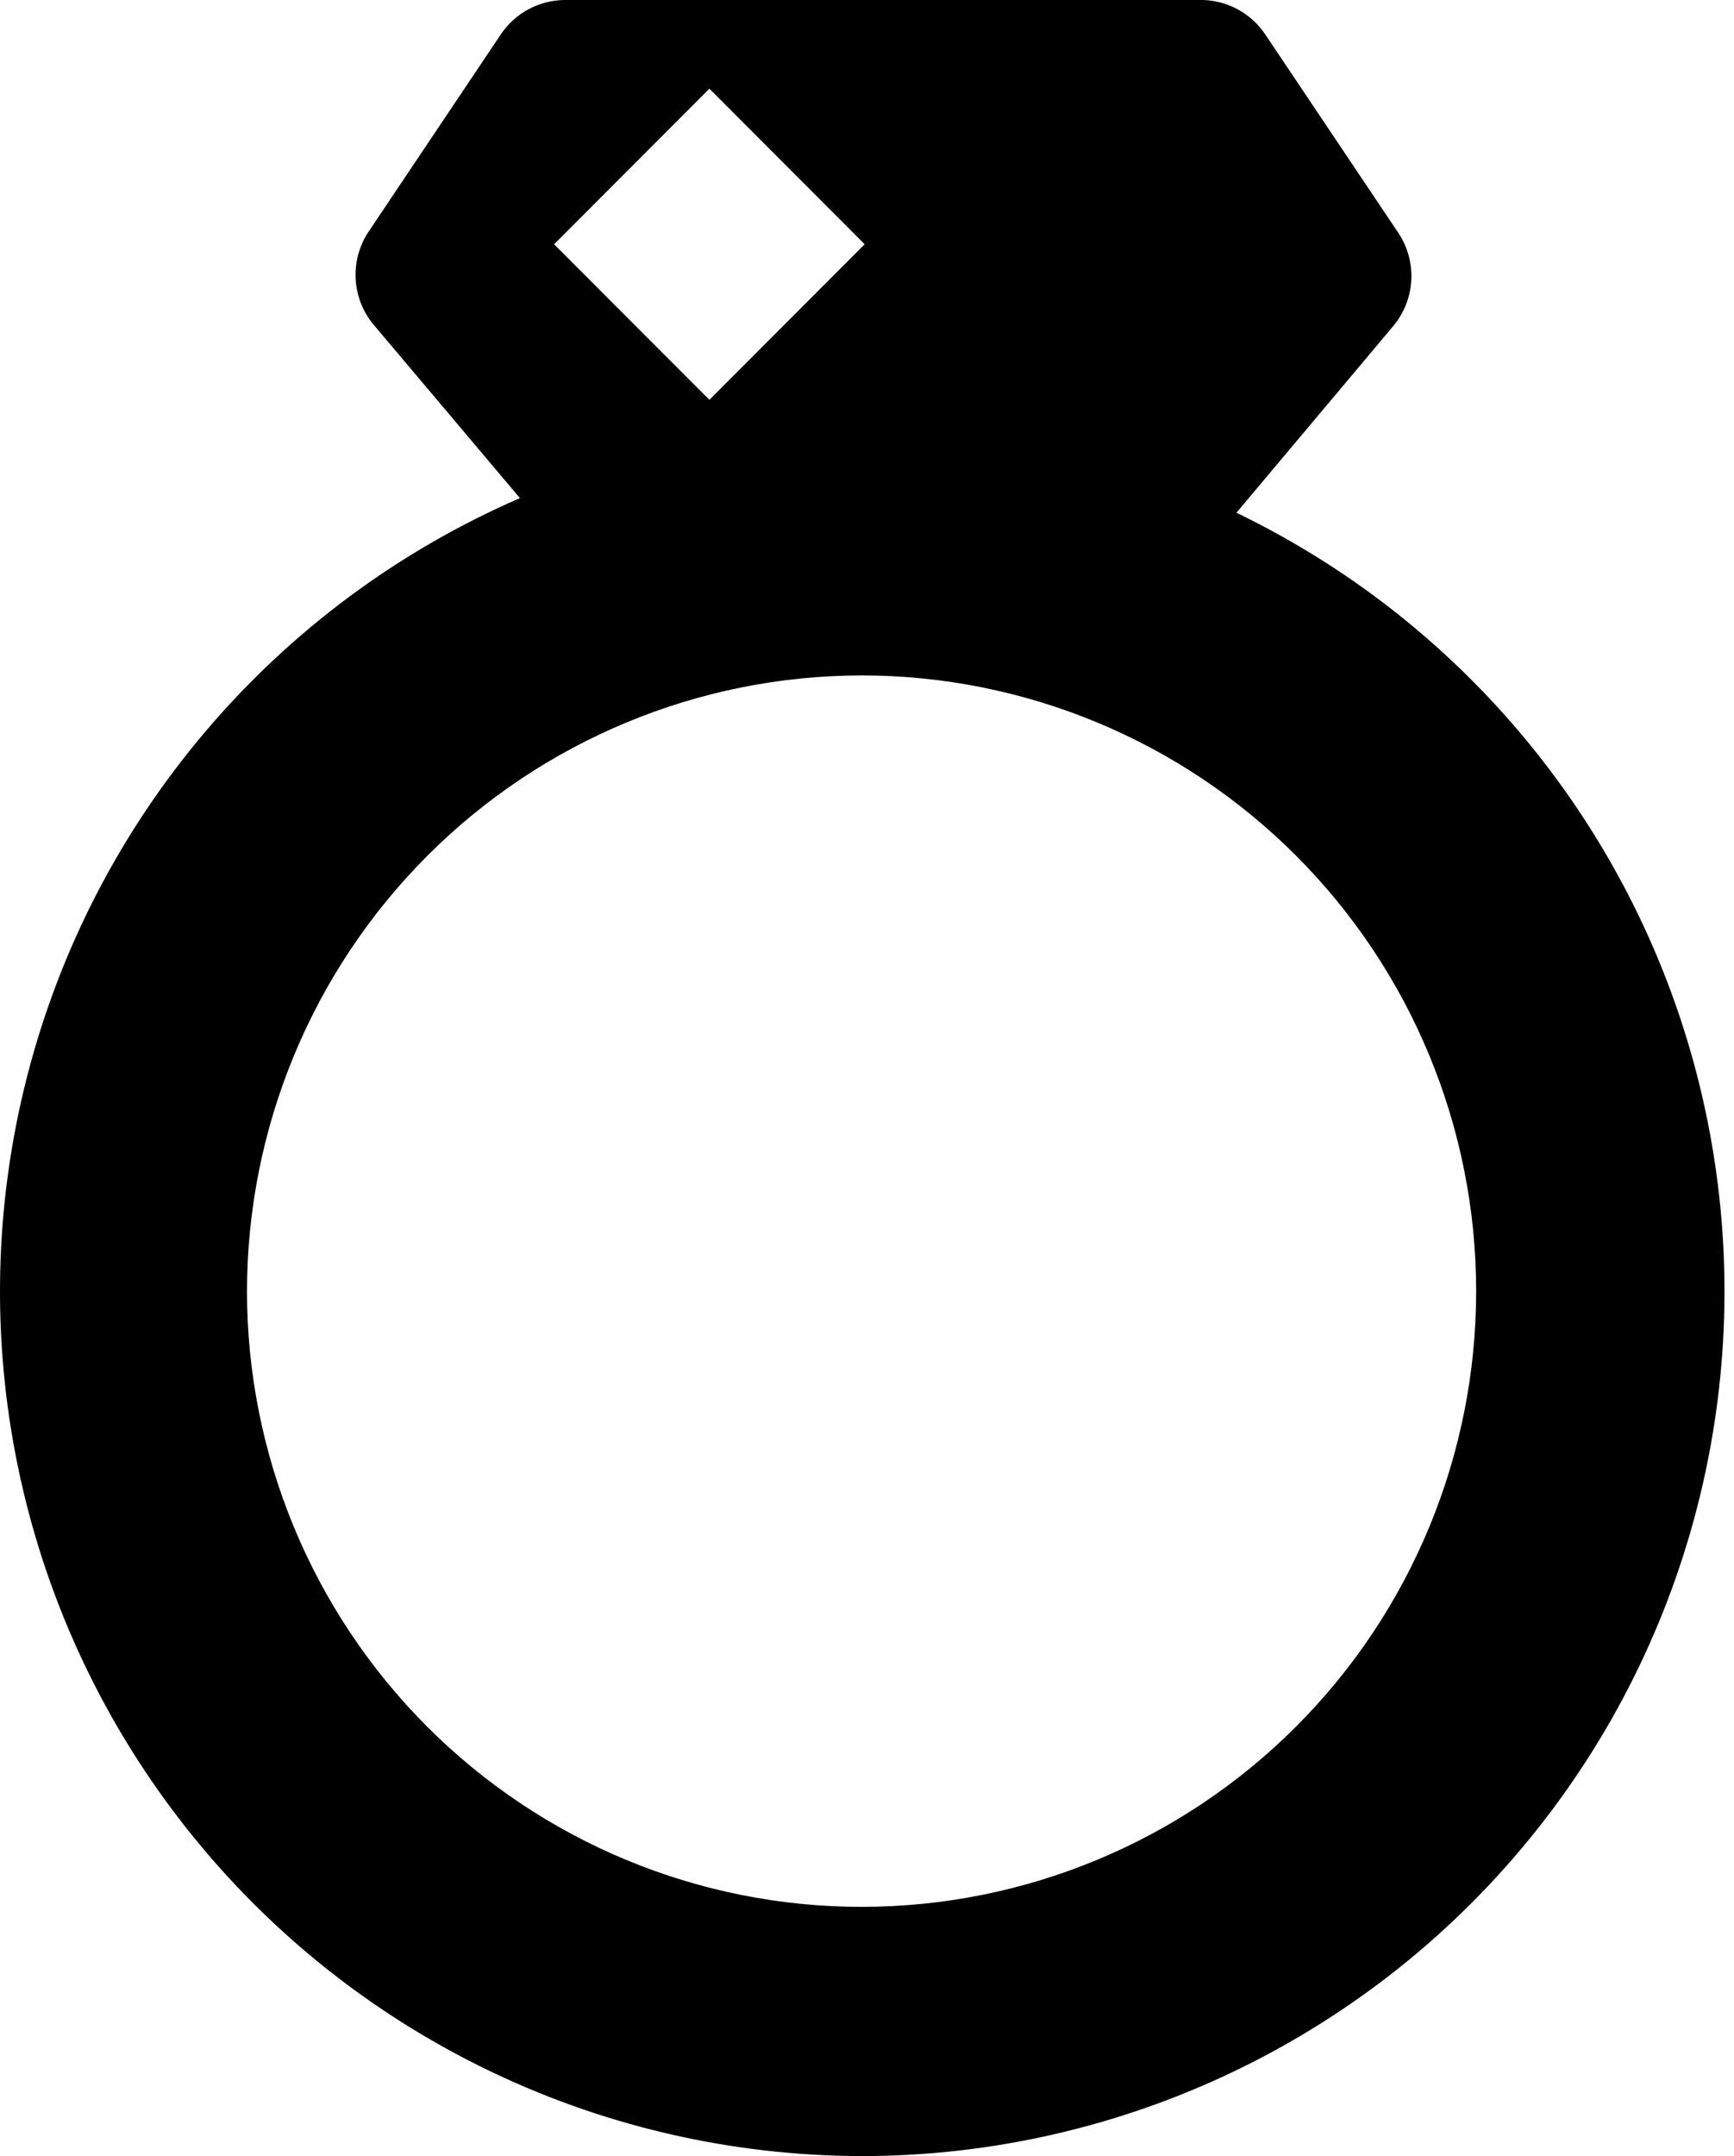 <svg width="70" height="87" viewBox="0 0 70 87" fill="none" xmlns="http://www.w3.org/2000/svg">
<path d="M34.781 87C45.38 86.998 55.402 82.165 62.012 73.868C68.622 65.571 71.1 54.711 68.745 44.362C66.391 34.014 59.46 25.301 49.914 20.689L56.245 13.156L56.244 13.156C57.141 12.086 57.223 10.55 56.445 9.39L51.079 1.393C50.517 0.551 49.583 0.032 48.572 1.09882e-06H22.821C21.774 -0.001 20.795 0.522 20.214 1.393L14.885 9.34C14.107 10.5 14.189 12.035 15.086 13.107L20.99 20.099C11.118 24.381 3.776 32.991 1.097 43.425C-1.581 53.859 0.705 64.948 7.29 73.467C13.875 81.987 24.022 86.981 34.781 86.999L34.781 87ZM28.638 3.579L34.906 9.856L28.638 16.133L22.369 9.856L28.638 3.579ZM34.781 27.254C41.361 27.254 47.672 29.872 52.324 34.531C56.977 39.19 59.591 45.51 59.591 52.099C59.591 58.688 56.977 65.007 52.324 69.666C47.672 74.325 41.361 76.943 34.781 76.943C28.201 76.943 21.89 74.325 17.238 69.666C12.585 65.007 9.971 58.688 9.971 52.099C9.978 45.511 12.594 39.196 17.245 34.538C21.896 29.881 28.203 27.261 34.781 27.254V27.254Z" fill="black"/>
</svg>
